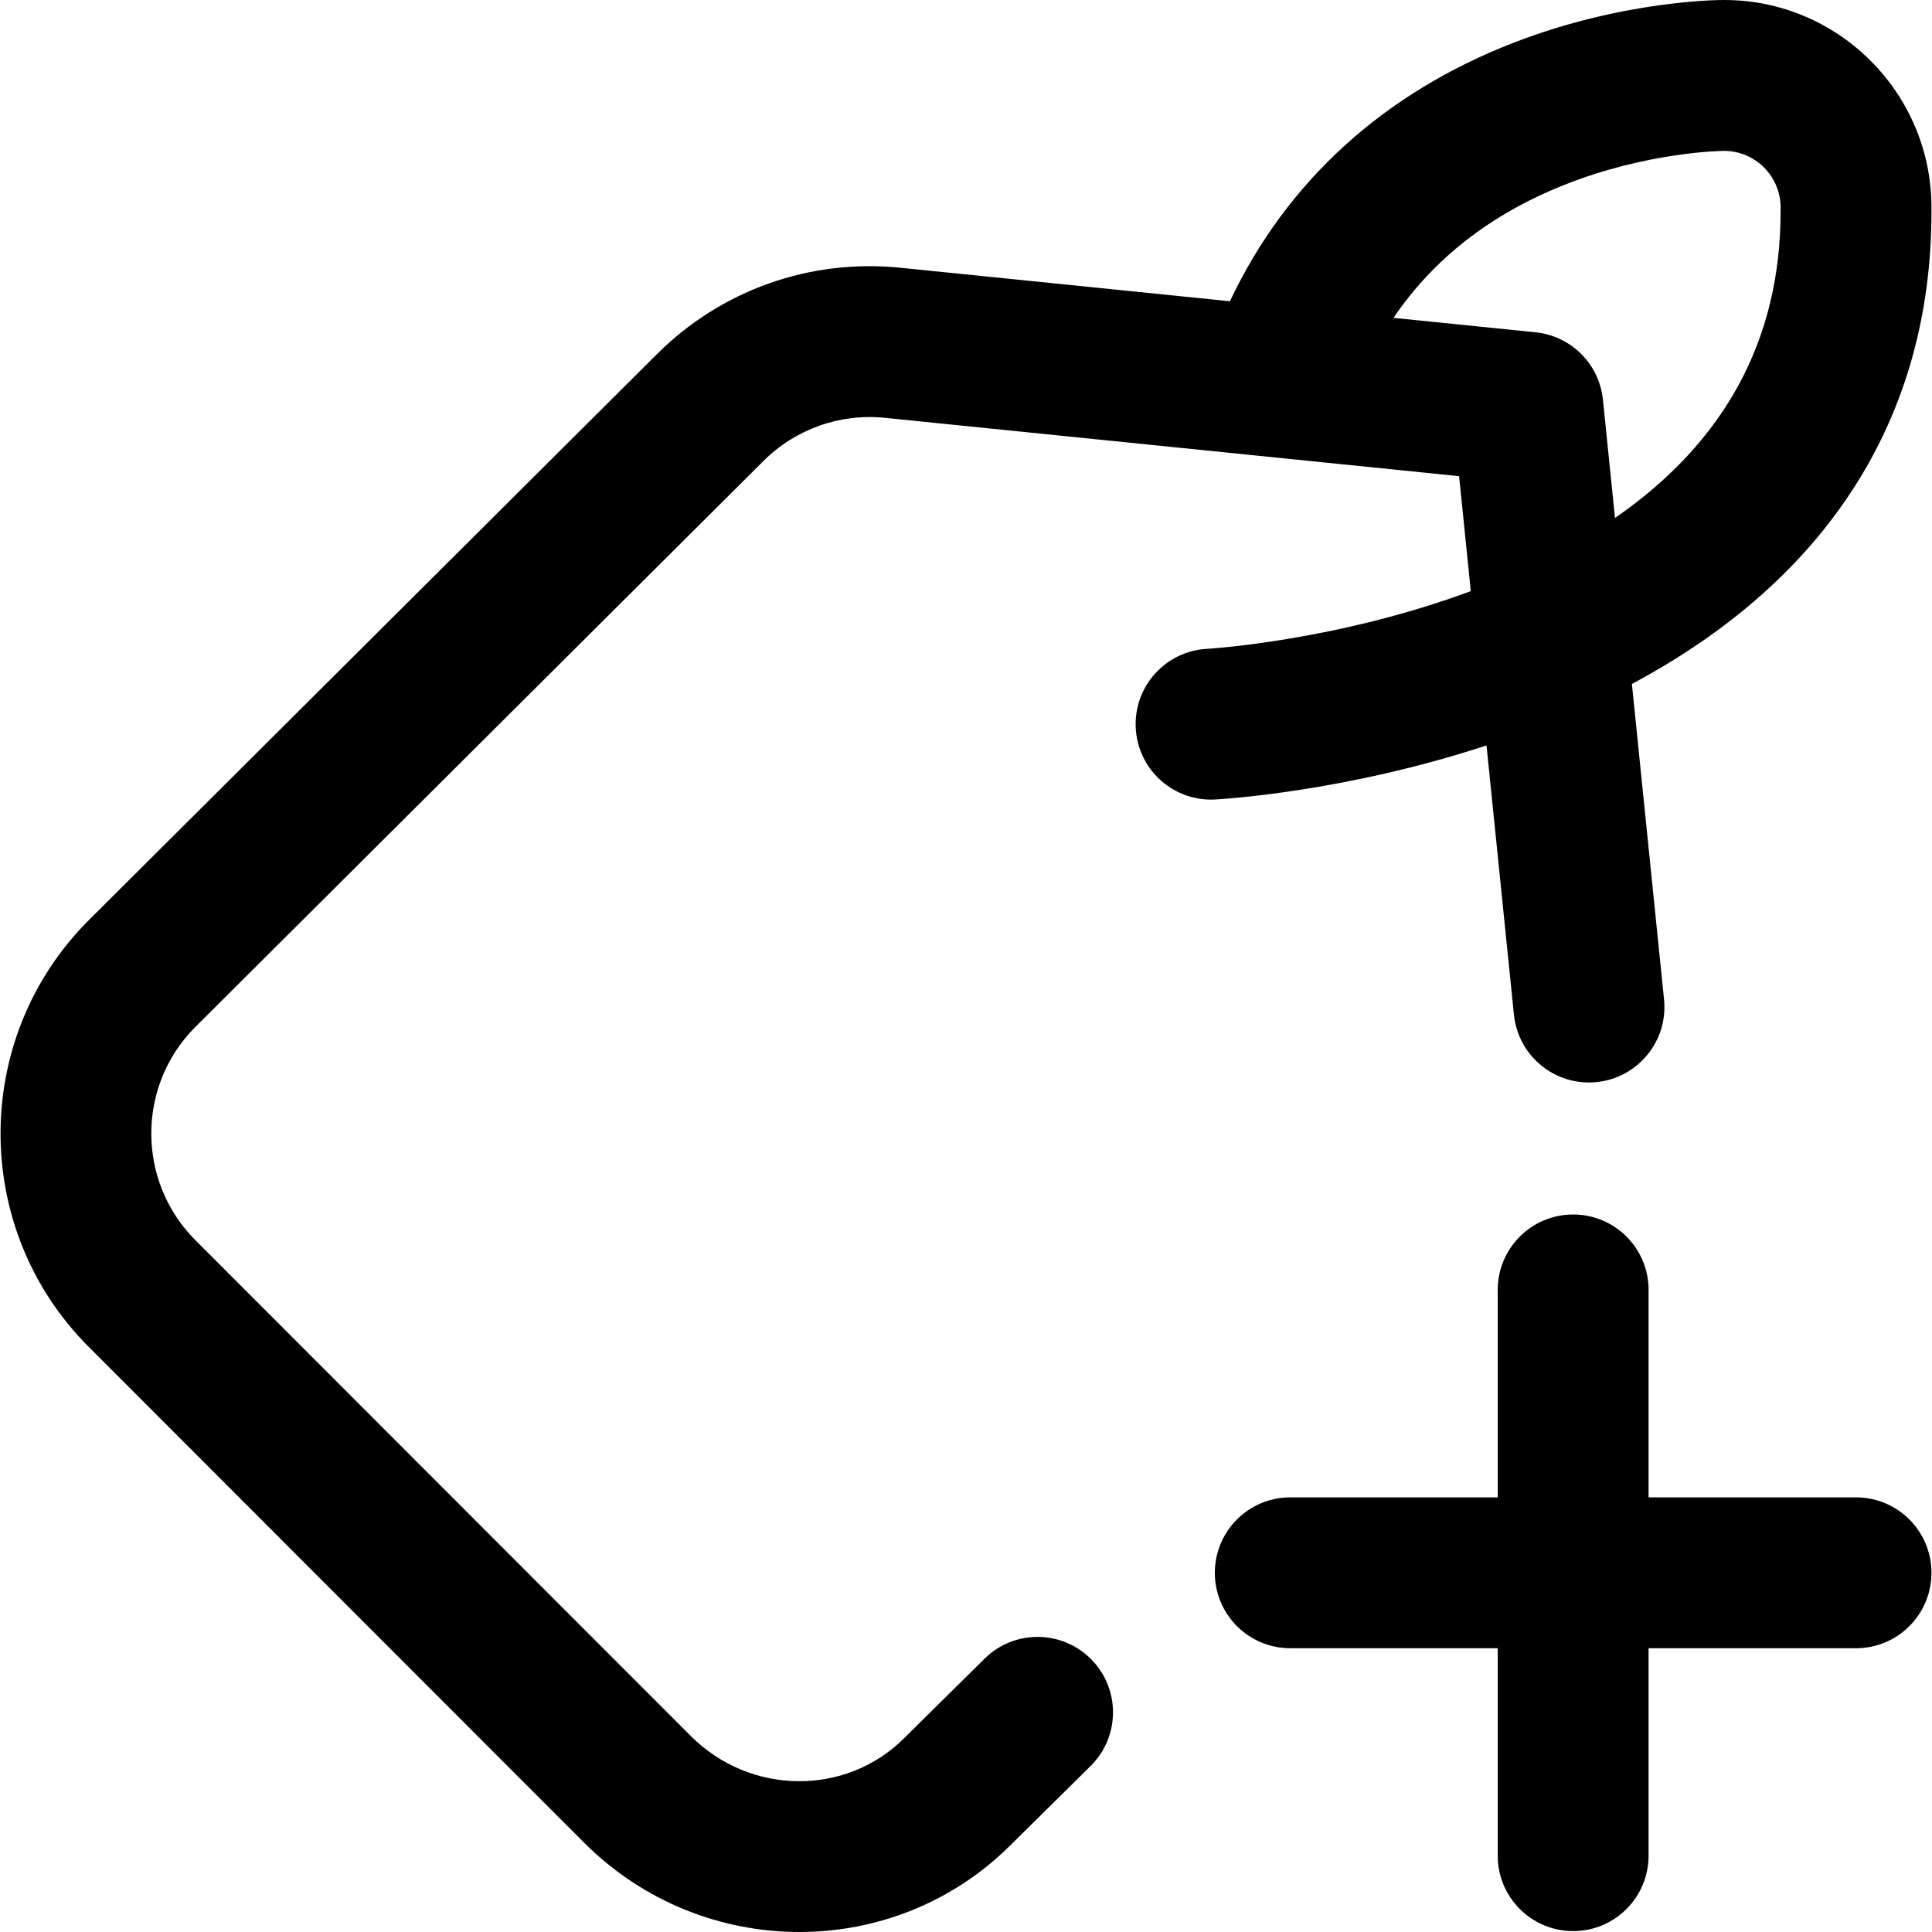 <?xml version="1.0" encoding="iso-8859-1"?>
<!-- Generator: Adobe Illustrator 19.0.0, SVG Export Plug-In . SVG Version: 6.00 Build 0)  -->
<svg version="1.1" id="Capa_1" xmlns="http://www.w3.org/2000/svg" xmlns:xlink="http://www.w3.org/1999/xlink" x="0px" y="0px"
	 viewBox="0 0 511.999 511.999" style="enable-background:new 0 0 511.999 511.999;" xml:space="preserve">
<g>
	<g>
		<g>
			<path d="M491.865,396.814h-54.974V341.84c0-11.041-8.95-19.99-19.99-19.99c-11.041,0-19.991,8.95-19.991,19.99v54.974h-54.974
				c-11.041,0-19.99,8.95-19.99,19.99c0,11.041,8.95,19.991,19.99,19.991h54.974v54.974c0,11.041,8.95,19.991,19.991,19.991
				c11.041,0,19.99-8.95,19.99-19.991v-54.974h54.974c11.041,0,19.99-8.95,19.99-19.991S502.906,396.814,491.865,396.814z"/>
			<path d="M393.939,197.547l7.269,71.355c1.119,10.984,10.921,18.983,21.915,17.862c10.983-1.119,18.98-10.93,17.862-21.914
				l-8.516-83.597c52.06-27.796,79.419-70.769,79.387-125.277v-1c0-30.313-24.66-54.974-54.876-54.974
				c-1.034-0.027-26.679,0-55.917,11.342c-34.505,13.384-60.201,36.897-75.12,68.487l-87.334-8.877
				c-24.031-2.438-47.606,5.96-64.636,23.02L23.471,243.91c-31.112,31.164-31.101,81.861,0.024,113.012l131.287,131.394
				c15.768,15.782,36.455,23.685,57.075,23.684c20.312-0.001,40.564-7.675,55.967-23.043l21.197-20.953
				c7.851-7.761,7.926-20.418,0.164-28.271c-7.76-7.851-20.418-7.925-28.27-0.164l-21.235,20.99
				c-0.025,0.025-0.051,0.05-0.076,0.076c-15.443,15.428-40.808,15.168-56.539-0.579L51.779,328.662
				c-15.563-15.576-15.569-40.924-0.051-56.467L202.228,122.26c8.534-8.549,20.326-12.747,32.338-11.53l152.106,15.46l3.102,30.464
				c-35.462,13.167-69.069,15.247-69.893,15.295c-11.018,0.588-19.478,9.992-18.898,21.012c0.562,10.668,9.388,18.941,19.947,18.941
				c0.354,0,0.71-0.009,1.066-0.028C323.602,211.79,356.267,209.929,393.939,197.547z M369.29,84.237
				c10.582-15.617,25.656-27.396,45.055-35.155c22.334-8.934,42.319-9.099,42.538-9.1c8.267,0,14.993,6.726,14.993,14.993v1.013
				h-0.001c0.02,33.908-14.72,61.141-43.887,81.279l-3.192-31.342c-0.963-9.44-8.427-16.903-17.867-17.863L369.29,84.237z"/>
		</g>
	</g>
</g>
<g>
</g>
<g>
</g>
<g>
</g>
<g>
</g>
<g>
</g>
<g>
</g>
<g>
</g>
<g>
</g>
<g>
</g>
<g>
</g>
<g>
</g>
<g>
</g>
<g>
</g>
<g>
</g>
<g>
</g>
</svg>
